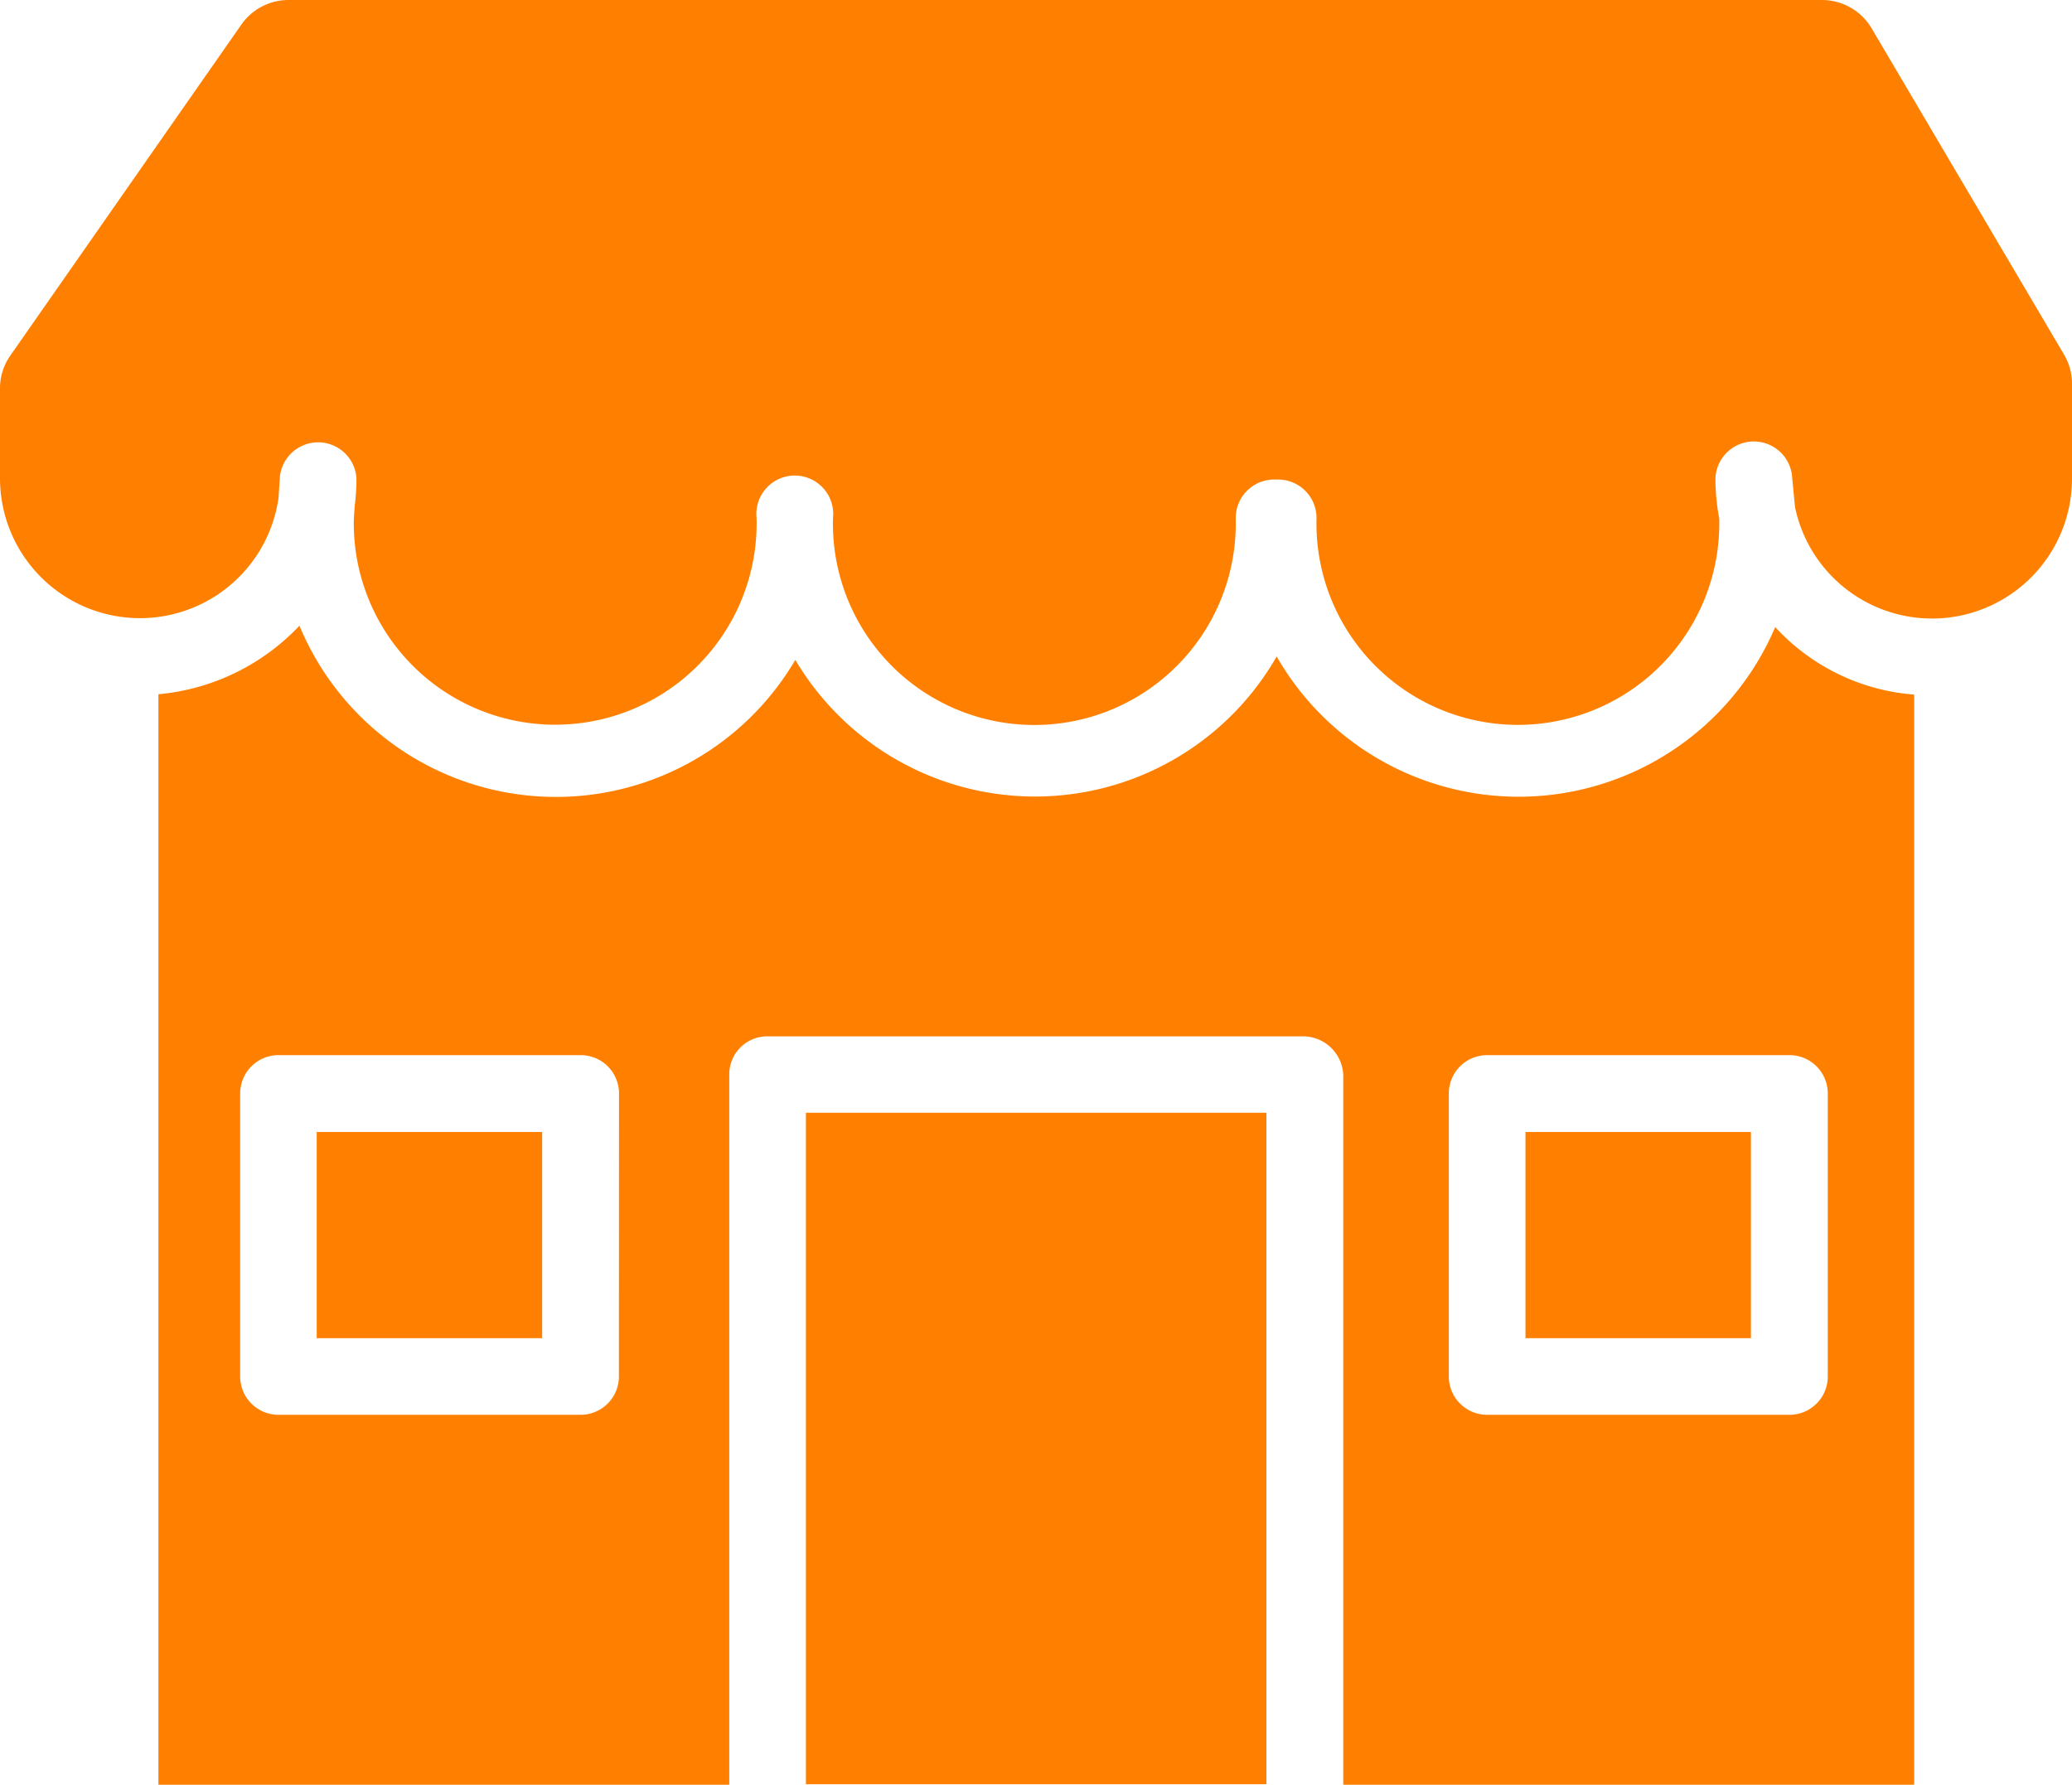 <svg xmlns="http://www.w3.org/2000/svg" width="18.979" height="16.35" viewBox="0 0 18.979 16.35"><defs><style>.a{fill:#FF8000;}</style></defs><g transform="translate(2.901 10.37)"><rect class="a" width="2.065" height="1.889"/></g><g transform="translate(7.382 10.194)"><rect class="a" width="4.218" height="6.151"/></g><g transform="translate(13.973 10.37)"><rect class="a" width="2.065" height="1.889"/></g><g transform="translate(1.451 5.732)"><path class="a" d="M47.811,160.491a2.554,2.554,0,0,1-4.568.273,2.551,2.551,0,0,1-4.409.031,2.543,2.543,0,0,1-4.542-.313A2.029,2.029,0,0,1,33,161.11v9.99h5.229v-6.5a.348.348,0,0,1,.34-.356h4.917a.369.369,0,0,1,.367.356v6.5h5.229v-9.987a1.925,1.925,0,0,1-1.271-.617ZM37.218,167.36a.351.351,0,0,1-.351.351H34.1a.351.351,0,0,1-.351-.351v-2.593a.351.351,0,0,1,.351-.351h2.768a.351.351,0,0,1,.351.351Zm11.073,0a.351.351,0,0,1-.352.351H45.171a.351.351,0,0,1-.351-.351v-2.593a.351.351,0,0,1,.351-.351h2.768a.351.351,0,0,1,.352.351Z" transform="translate(-33 -160.482)"/></g><path class="a" d="M18.909,33.255l-1.769-3A.529.529,0,0,0,16.687,30H2.641a.526.526,0,0,0-.431.225L.093,33.258a.523.523,0,0,0-.094.3v.822a1.282,1.282,0,0,0,2.551.183l.014-.206a.352.352,0,0,1,.7.023,2,2,0,0,1-.016.254l-.008.123a1.845,1.845,0,1,0,3.689-.011.352.352,0,1,1,.7,0,1.845,1.845,0,1,0,3.689.017v-.018a.352.352,0,0,1,.352-.352h.036a.352.352,0,0,1,.352.352,1.845,1.845,0,1,0,3.689.017v-.011a1.991,1.991,0,0,1-.035-.371.352.352,0,0,1,.7-.034l.029.3a1.282,1.282,0,0,0,2.537-.267v-.858a.525.525,0,0,0-.069-.266Z" transform="translate(0.001 -30)"/></svg>